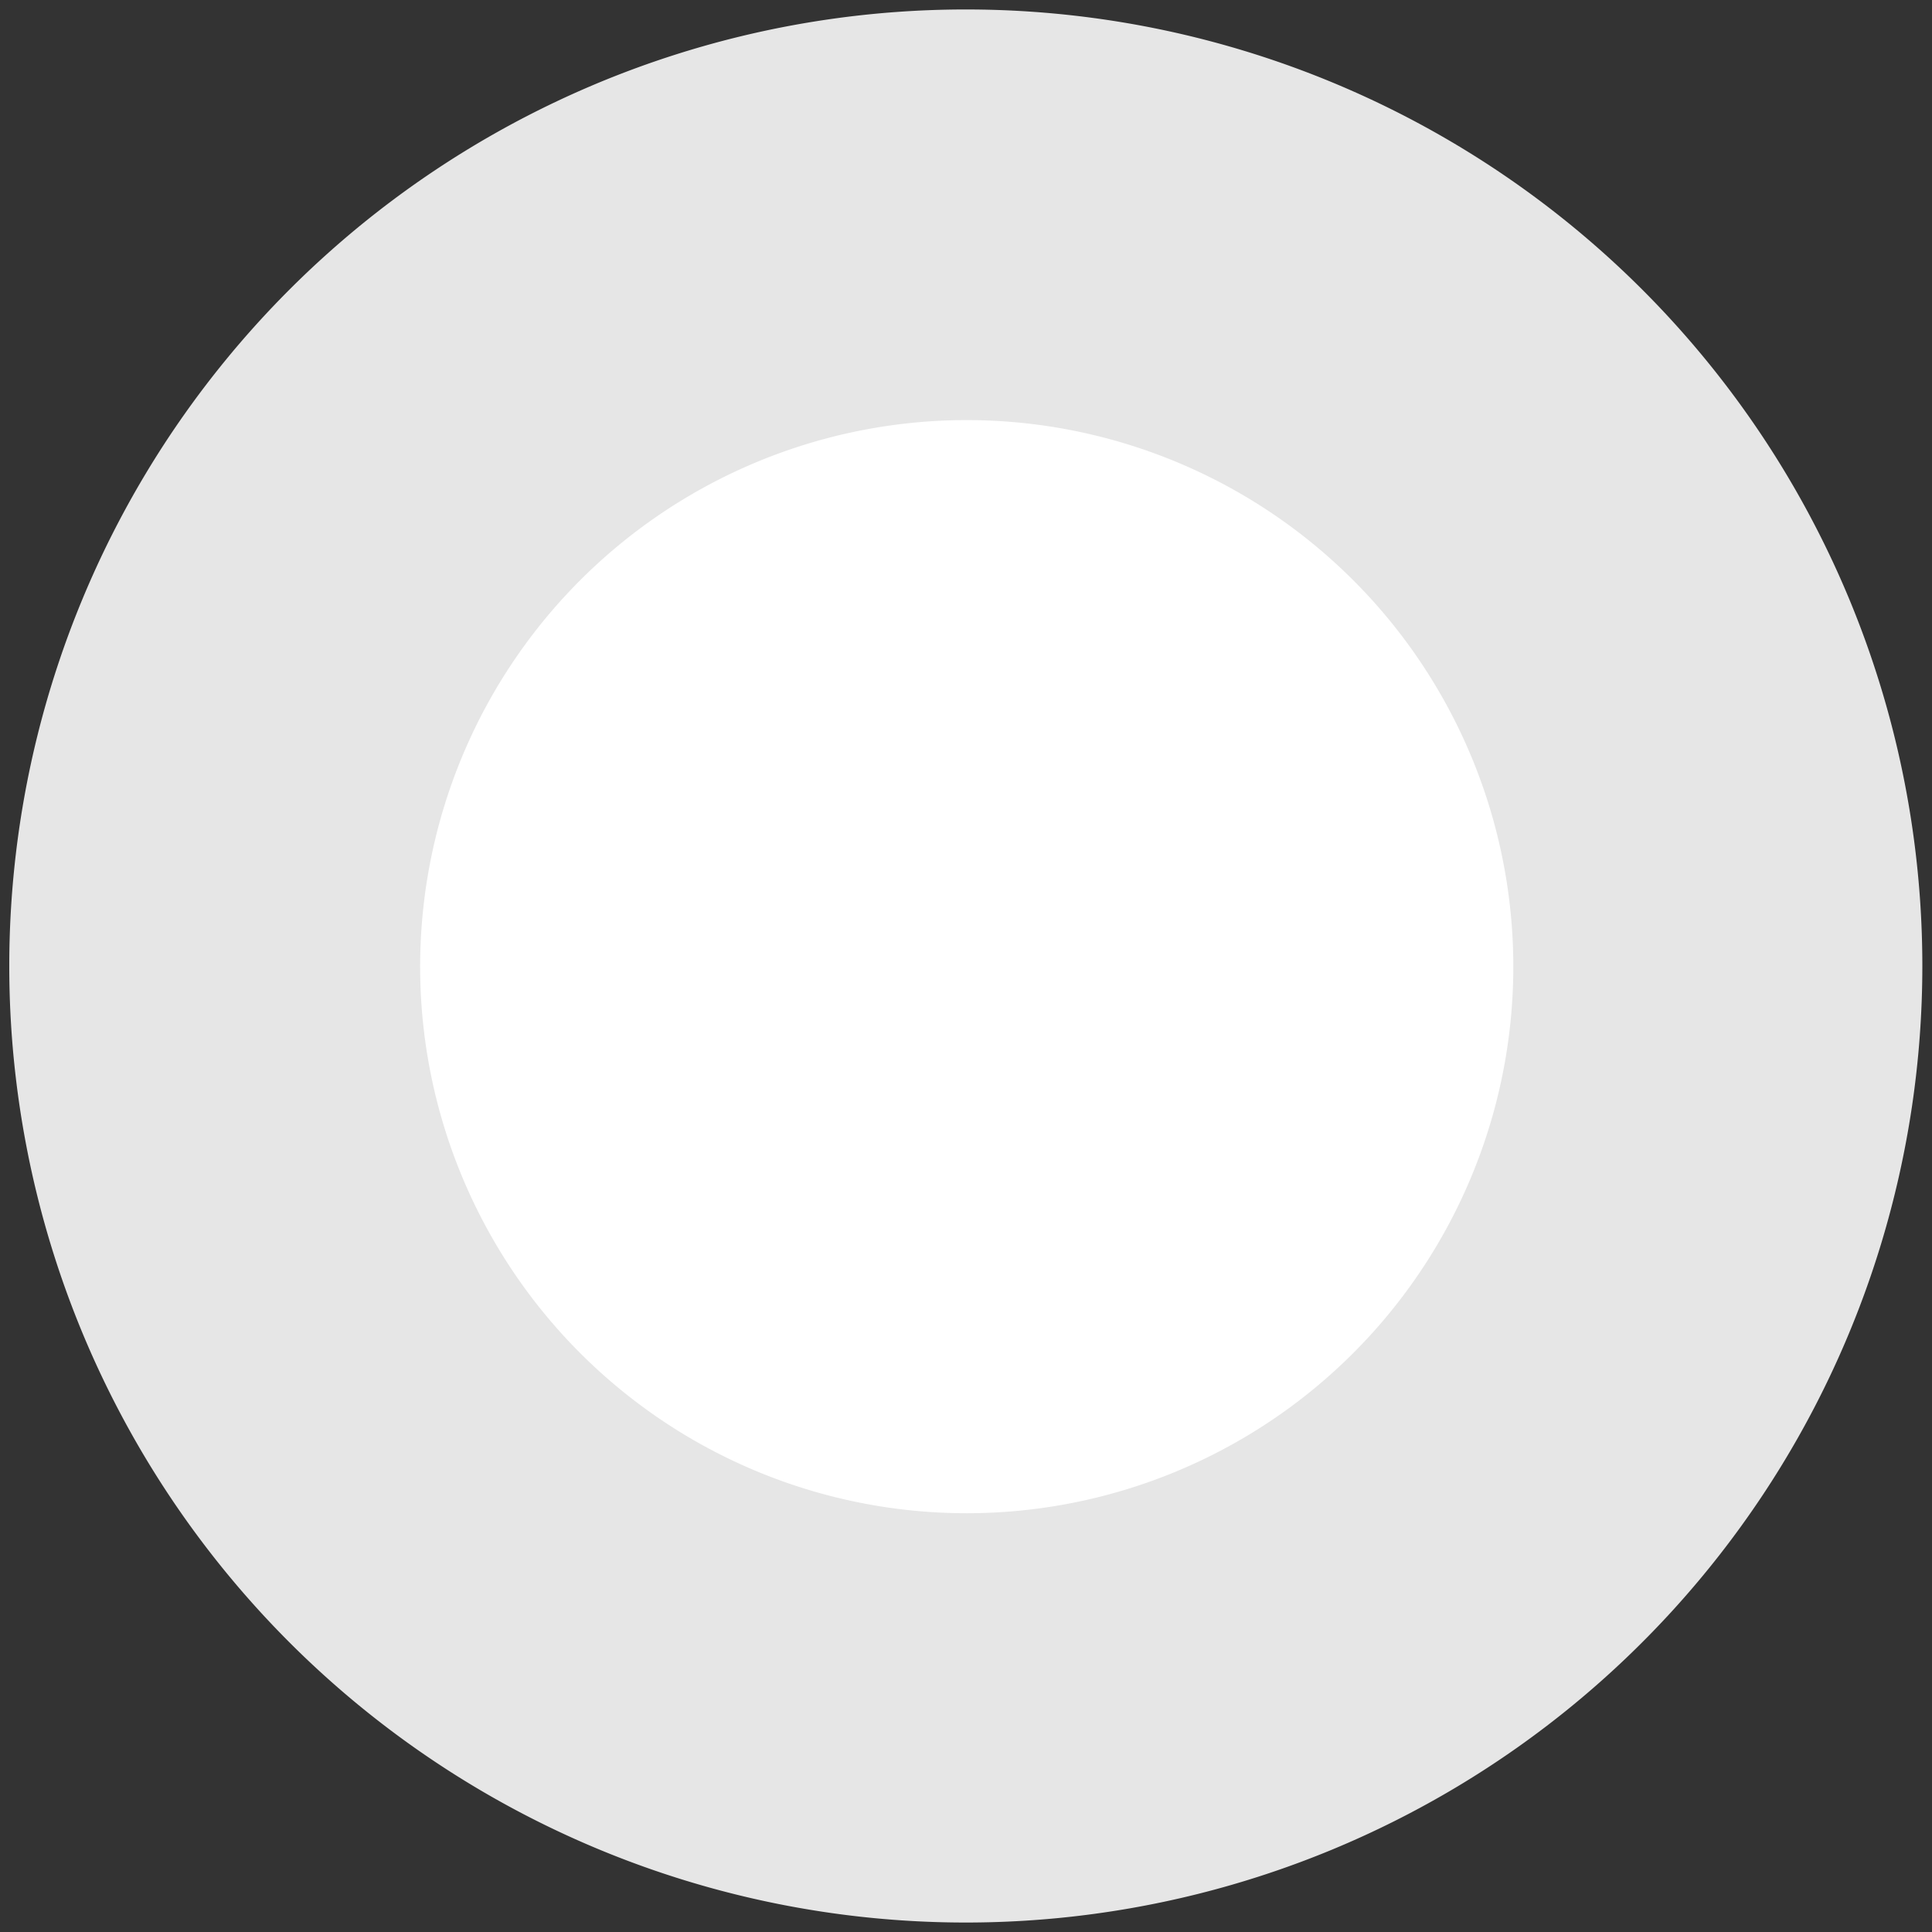 <svg id="Layer_1" data-name="Layer 1" xmlns="http://www.w3.org/2000/svg" viewBox="0 0 100 100"><rect x="0" y="0" width="100" height="100" fill="#333333" stroke="none"/><defs><style>.cls-1{fill:#e6e6e6;}.cls-2{fill:#fff;}</style></defs><title>Artboard 2</title><g id="_Ë_Û__5__x28_ÍÓÔË__x29__11" data-name="‘Ë„Û‡_5__x28_ÍÓÔËˇ_x29__11"><path class="cls-1" d="M50,.49A49.51,49.51,0,1,0,99.5,50,49.5,49.5,0,0,0,50,.49Z"/></g><g id="_Ë_Û__7__x28_ÍÓÔË__x29__4" data-name="‘Ë„Û‡_7__x28_ÍÓÔËˇ_x29__4"><path class="cls-2" d="M69.58,29.58A28.29,28.29,0,1,0,76,61.27,28.28,28.28,0,0,0,69.58,29.58Z"/></g></svg>
